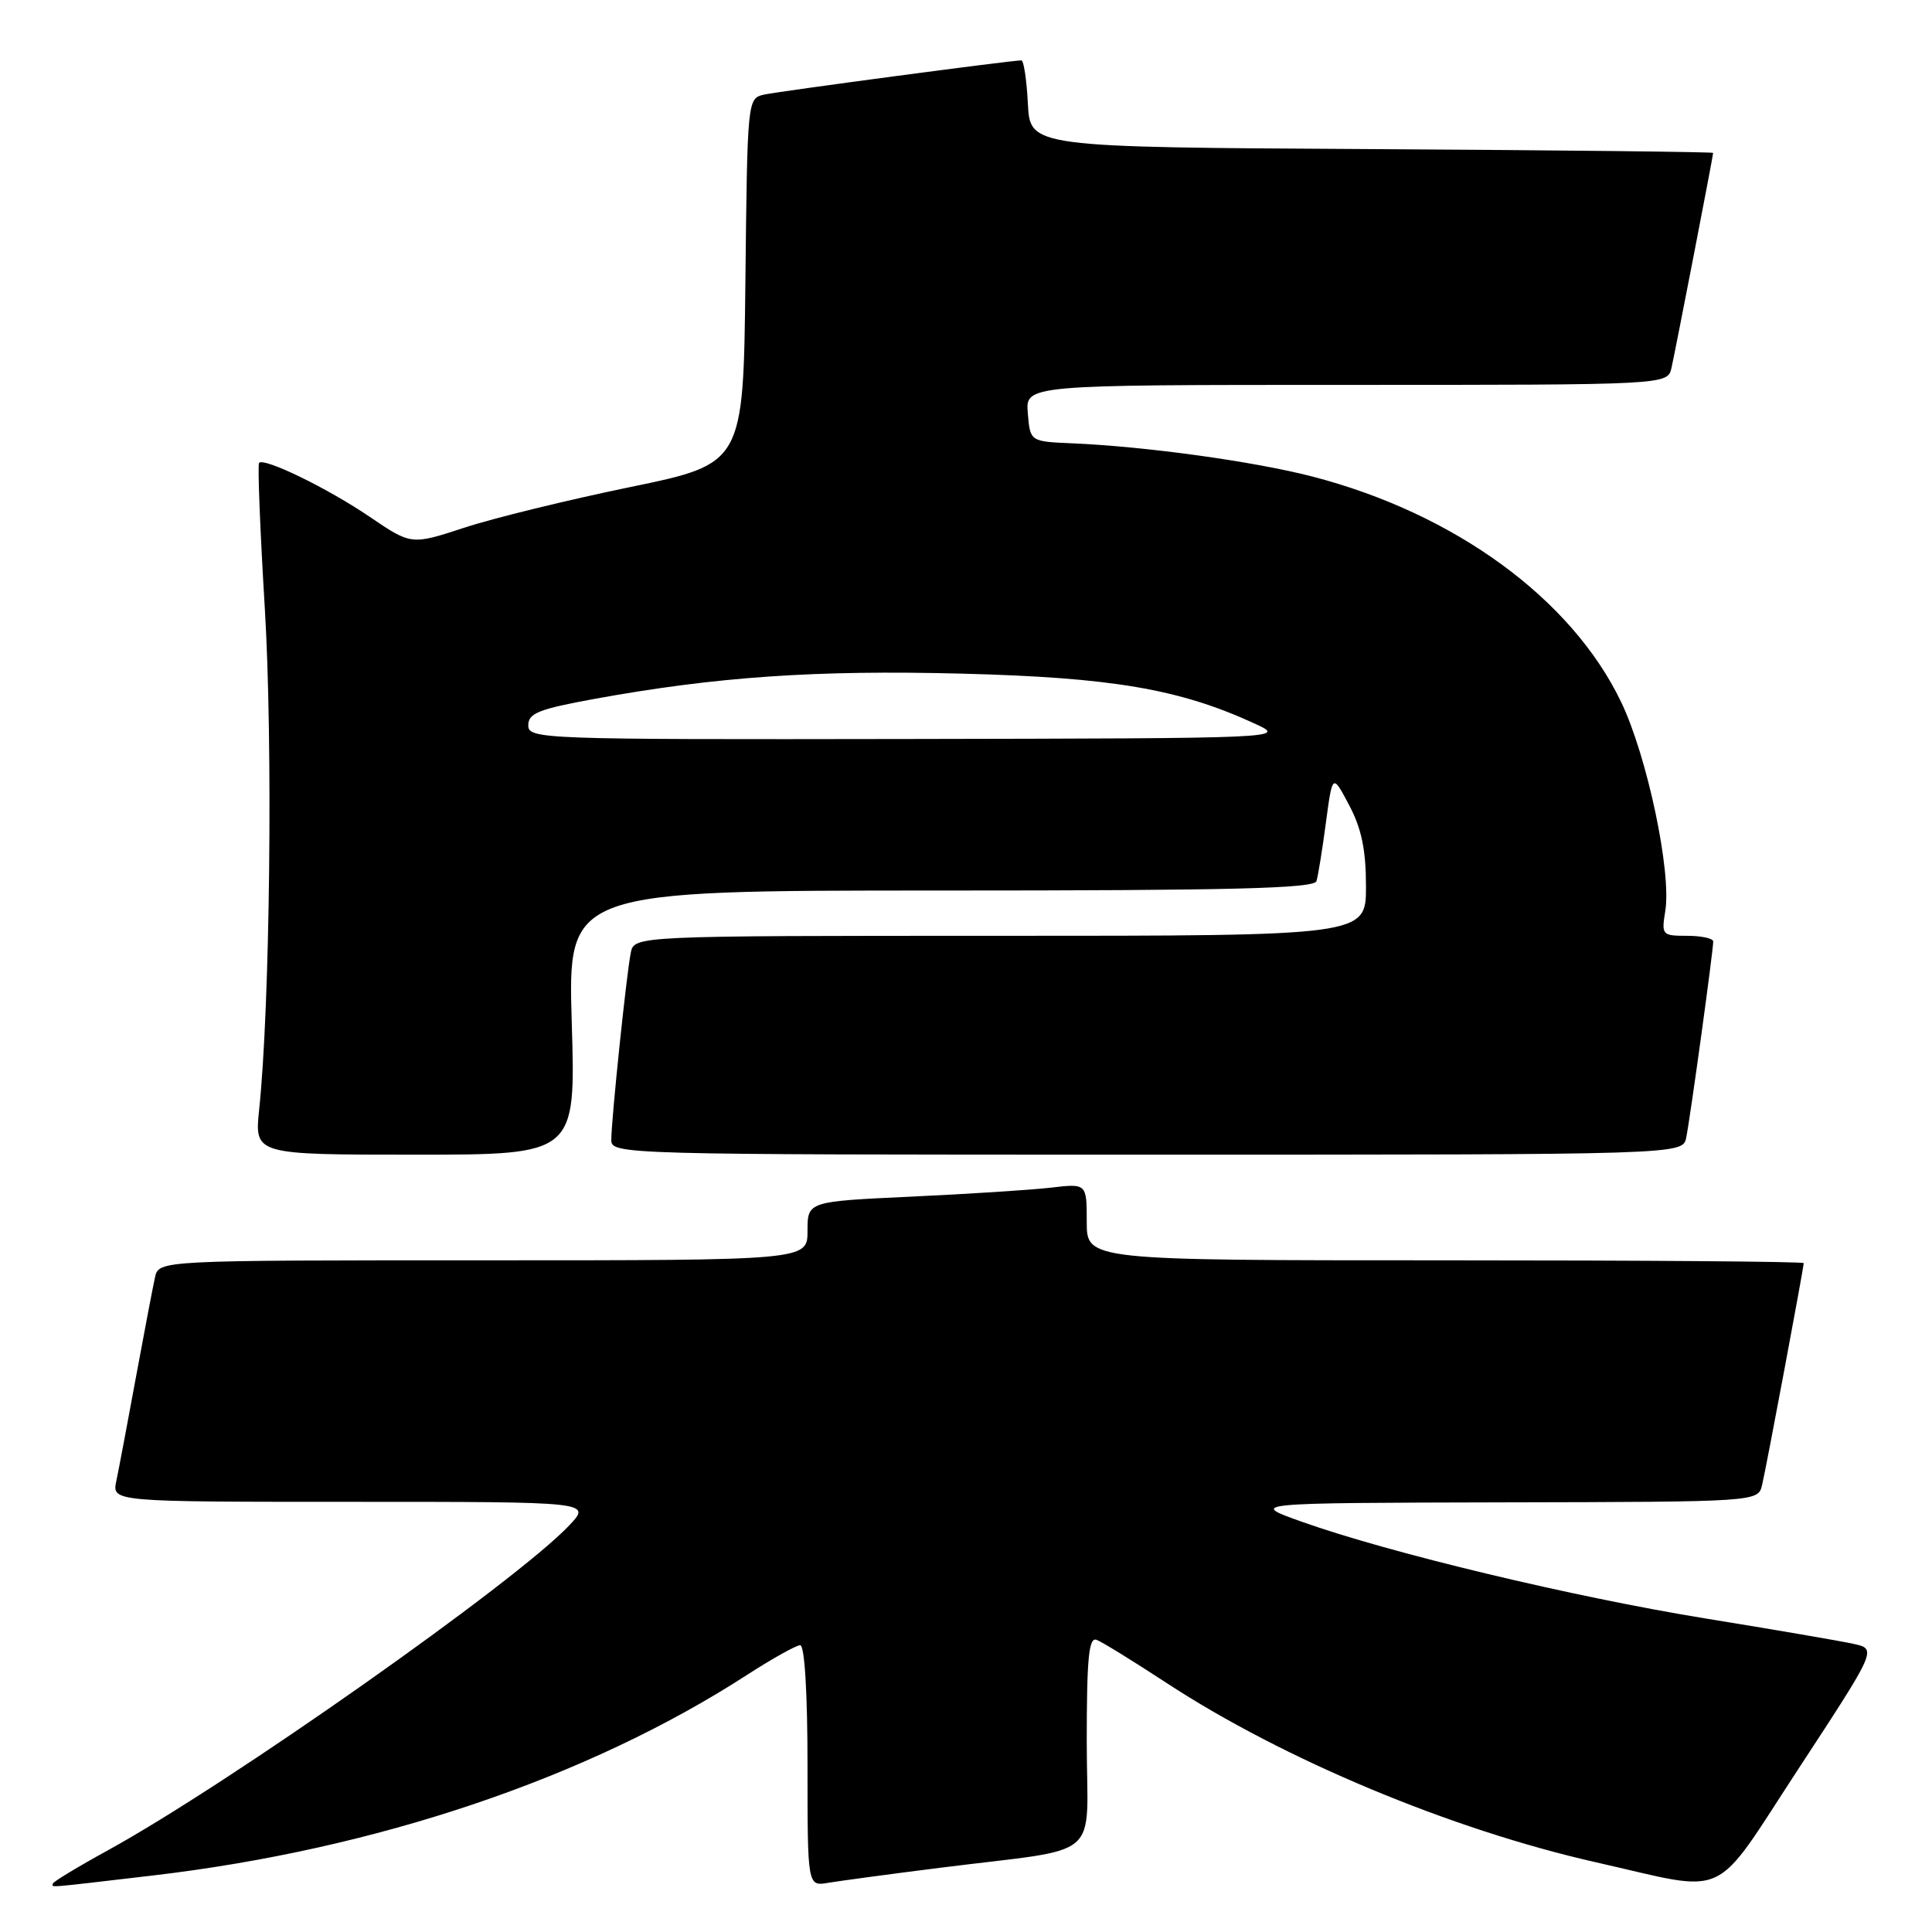 <?xml version="1.0" encoding="UTF-8" standalone="no"?>
<!DOCTYPE svg PUBLIC "-//W3C//DTD SVG 1.1//EN" "http://www.w3.org/Graphics/SVG/1.1/DTD/svg11.dtd" >
<svg xmlns="http://www.w3.org/2000/svg" xmlns:xlink="http://www.w3.org/1999/xlink" version="1.1" viewBox="0 0 256 256">
 <g >
 <path fill="currentColor"
d=" M 20.19 248.52 C 49.84 245.05 77.80 235.62 98.91 221.98 C 102.30 219.79 105.50 218.00 106.03 218.00 C 106.62 218.00 107.00 224.36 107.00 233.98 C 107.00 249.95 107.00 249.95 109.75 249.48 C 111.26 249.23 117.90 248.33 124.50 247.50 C 146.56 244.70 144.00 246.90 144.00 230.81 C 144.00 219.67 144.27 216.89 145.31 217.29 C 146.03 217.56 150.19 220.13 154.56 222.99 C 170.07 233.15 192.32 242.44 211.50 246.77 C 229.48 250.82 226.67 252.14 238.42 234.20 C 248.70 218.50 248.70 218.50 245.60 217.82 C 243.89 217.44 235.08 215.93 226.01 214.46 C 208.48 211.61 184.06 205.76 172.50 201.64 C 165.50 199.15 165.50 199.15 199.23 199.07 C 232.96 199.00 232.96 199.00 233.49 196.75 C 234.06 194.35 239.00 167.98 239.00 167.37 C 239.00 167.16 217.62 167.00 191.50 167.00 C 144.00 167.00 144.00 167.00 144.00 161.91 C 144.00 156.81 144.00 156.81 139.25 157.37 C 136.64 157.67 128.31 158.21 120.75 158.56 C 107.00 159.20 107.00 159.20 107.00 163.10 C 107.00 167.00 107.00 167.00 64.02 167.00 C 21.04 167.00 21.04 167.00 20.54 169.25 C 20.26 170.49 19.13 176.45 18.01 182.50 C 16.90 188.55 15.73 194.74 15.41 196.25 C 14.84 199.00 14.84 199.00 46.61 199.00 C 78.37 199.00 78.37 199.00 75.44 202.11 C 68.39 209.57 30.30 236.39 14.25 245.20 C 10.26 247.39 7.00 249.37 7.00 249.59 C 7.00 250.11 5.57 250.23 20.19 248.52 Z  M 75.76 135.50 C 75.24 118.00 75.24 118.00 124.65 118.00 C 163.31 118.00 174.15 117.73 174.44 116.75 C 174.65 116.06 175.22 112.58 175.69 109.00 C 176.56 102.50 176.56 102.50 178.78 106.71 C 180.42 109.82 181.00 112.63 181.00 117.46 C 181.00 124.00 181.00 124.00 132.52 124.00 C 84.04 124.00 84.04 124.00 83.58 126.25 C 83.01 129.07 81.00 148.39 81.00 151.04 C 81.00 152.97 82.10 153.00 151.98 153.00 C 222.96 153.00 222.96 153.00 223.43 150.75 C 223.95 148.24 227.02 125.93 227.01 124.75 C 227.00 124.34 225.45 124.00 223.56 124.00 C 220.23 124.00 220.14 123.90 220.66 120.70 C 221.50 115.53 218.25 100.18 214.80 93.00 C 208.23 79.33 192.76 68.04 173.92 63.15 C 166.16 61.14 151.80 59.15 142.00 58.74 C 136.50 58.50 136.50 58.50 136.19 54.75 C 135.88 51.00 135.88 51.00 178.42 51.00 C 220.96 51.00 220.96 51.00 221.48 48.75 C 221.99 46.50 226.99 20.71 227.00 20.26 C 227.00 20.13 206.64 19.90 181.75 19.76 C 136.50 19.50 136.50 19.50 136.20 13.75 C 136.04 10.59 135.65 8.00 135.34 8.00 C 133.99 8.00 103.28 12.09 101.27 12.53 C 99.04 13.03 99.03 13.10 98.77 37.24 C 98.50 61.44 98.50 61.44 83.50 64.54 C 75.25 66.24 65.35 68.66 61.50 69.93 C 54.50 72.22 54.50 72.22 49.00 68.49 C 43.46 64.72 35.04 60.62 34.33 61.33 C 34.12 61.54 34.46 70.22 35.09 80.61 C 36.17 98.49 35.78 133.24 34.34 147.02 C 33.72 153.00 33.72 153.00 55.00 153.00 C 76.29 153.00 76.29 153.00 75.76 135.50 Z  M 70.00 96.10 C 70.00 94.51 71.39 93.96 78.75 92.61 C 94.92 89.67 108.06 88.76 127.45 89.26 C 147.33 89.77 156.28 91.29 166.23 95.87 C 170.50 97.83 170.50 97.83 120.25 97.92 C 71.55 98.00 70.00 97.94 70.00 96.10 Z "/>
</g>
</svg>